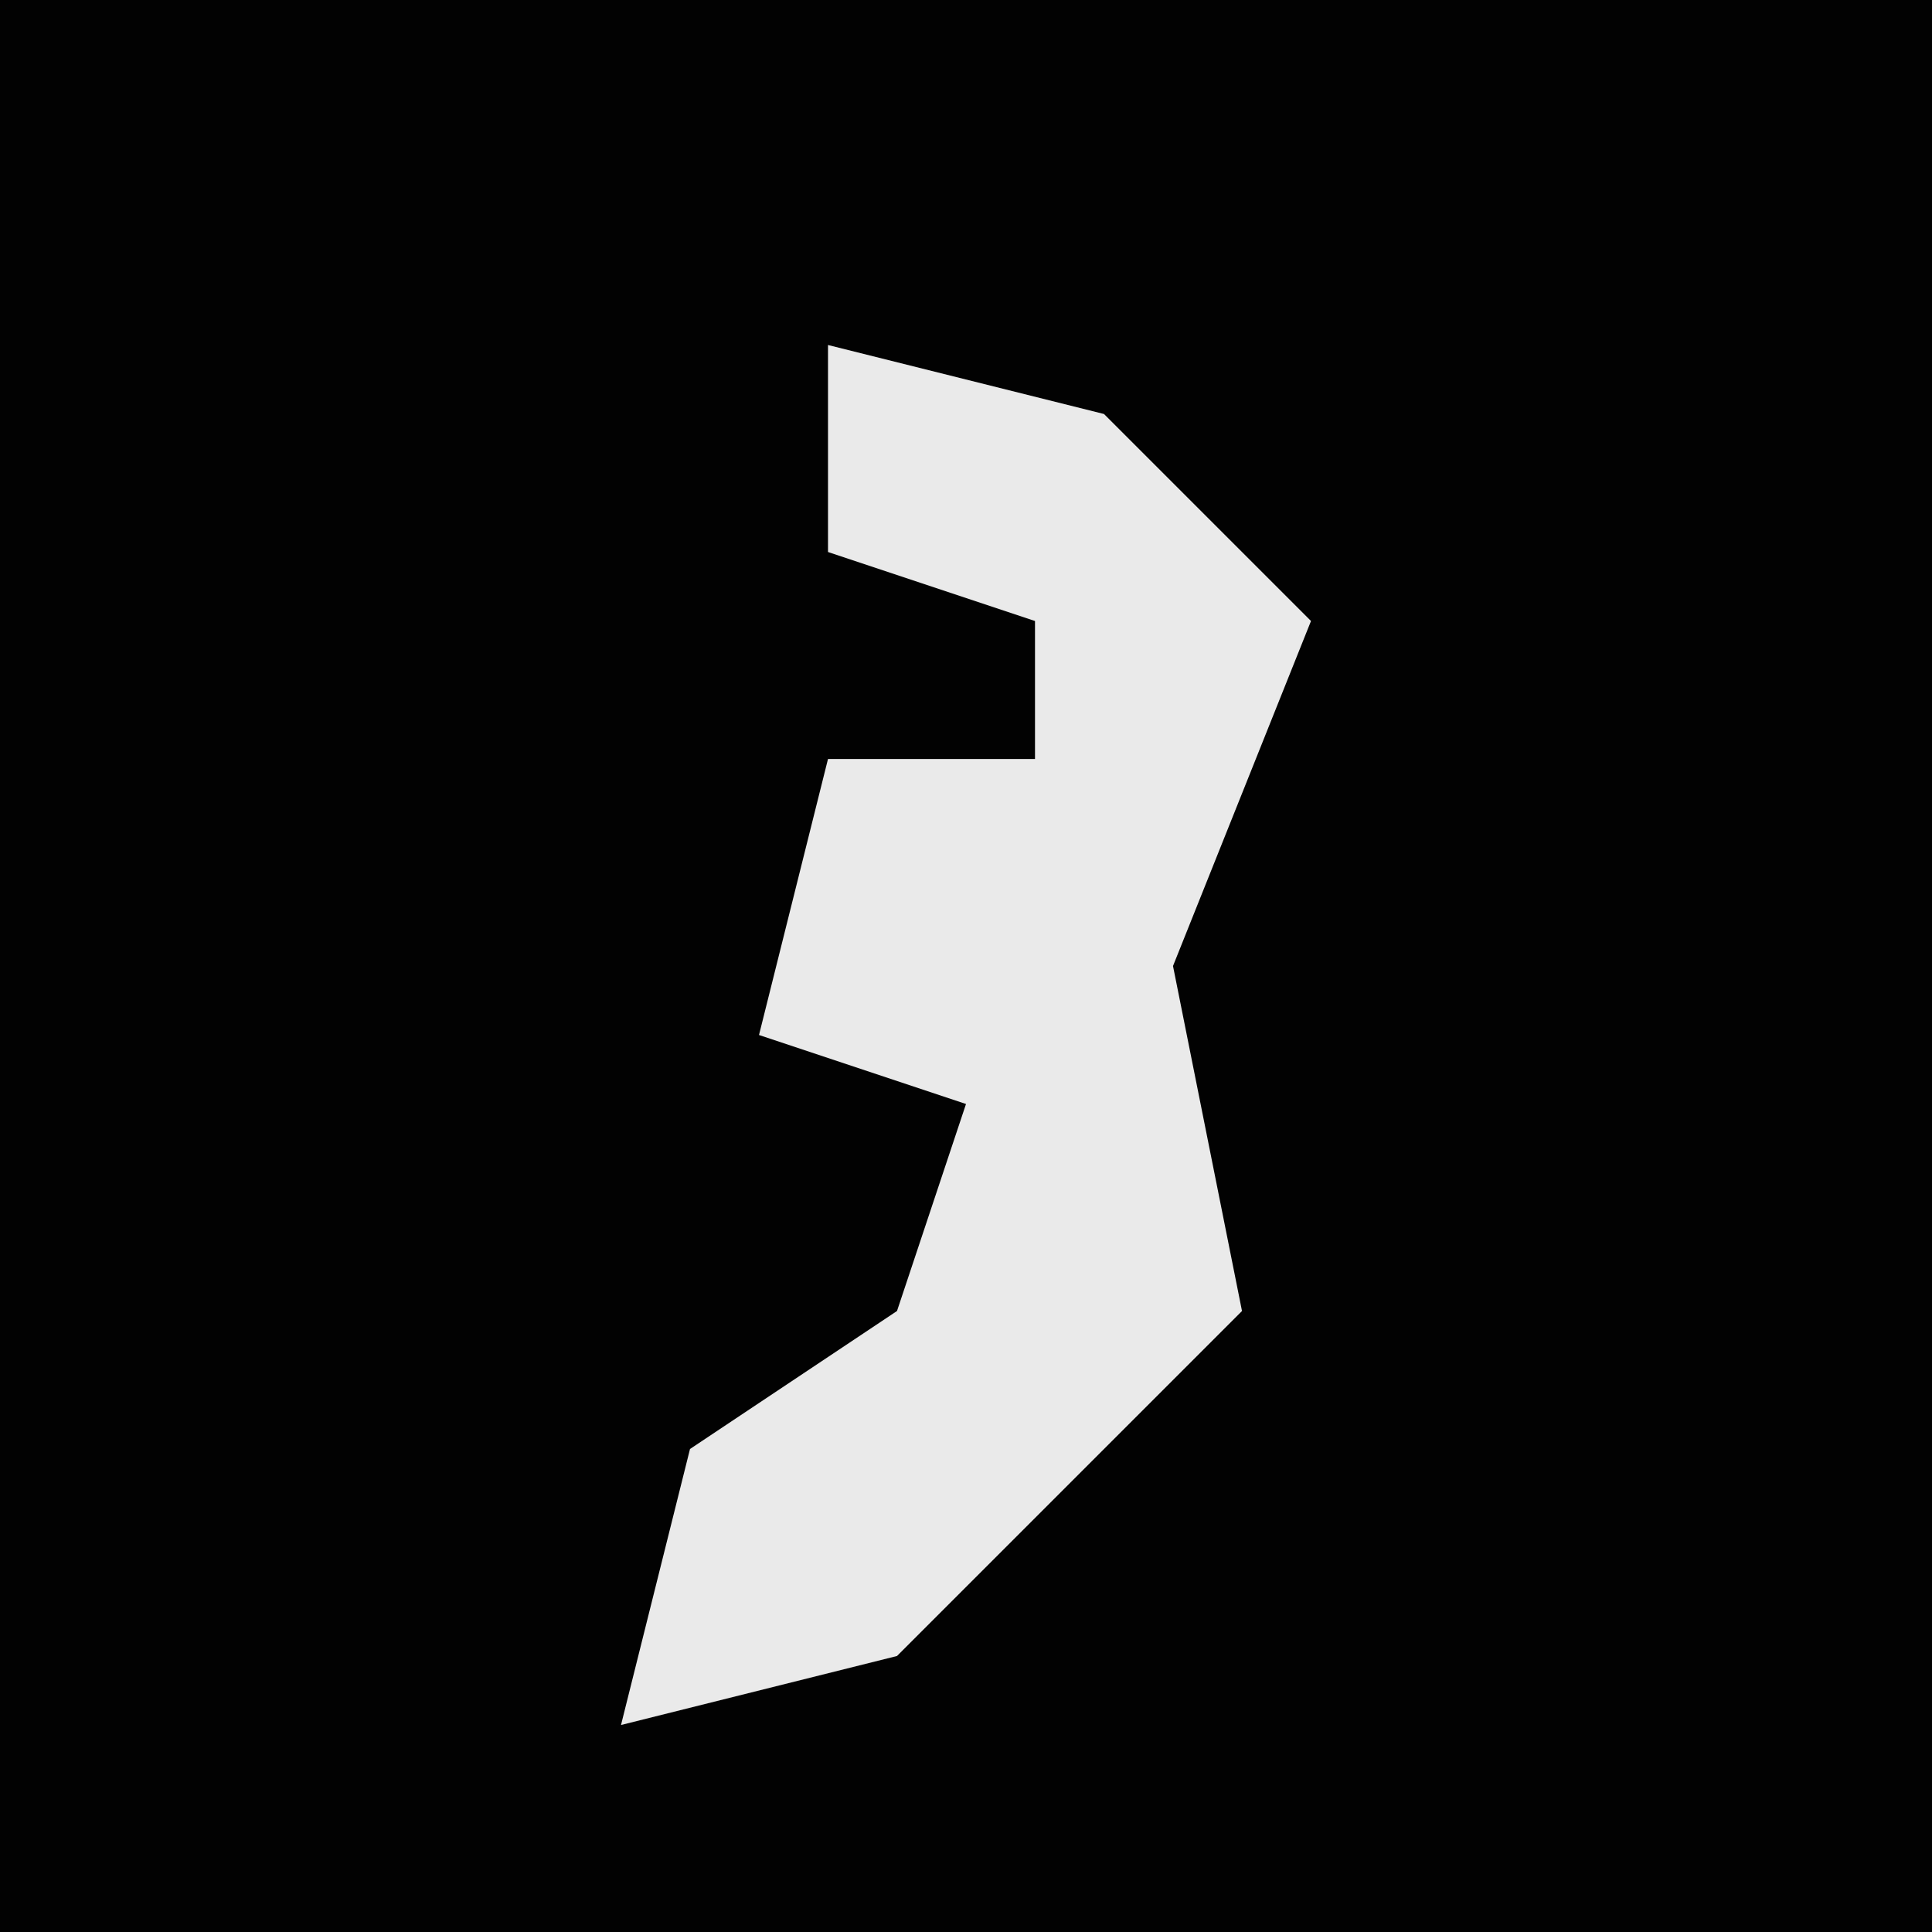 <?xml version="1.0" encoding="UTF-8"?>
<svg version="1.1" xmlns="http://www.w3.org/2000/svg" width="28" height="28">
<path d="M0,0 L28,0 L28,28 L0,28 Z " fill="#020202" transform="translate(0,0)"/>
<path d="M0,0 L4,1 L7,4 L5,9 L6,14 L1,19 L-3,20 L-2,16 L1,14 L2,11 L-1,10 L0,6 L3,6 L3,4 L0,3 Z " fill="#EAEAEA" transform="translate(12,5)"/>
</svg>

